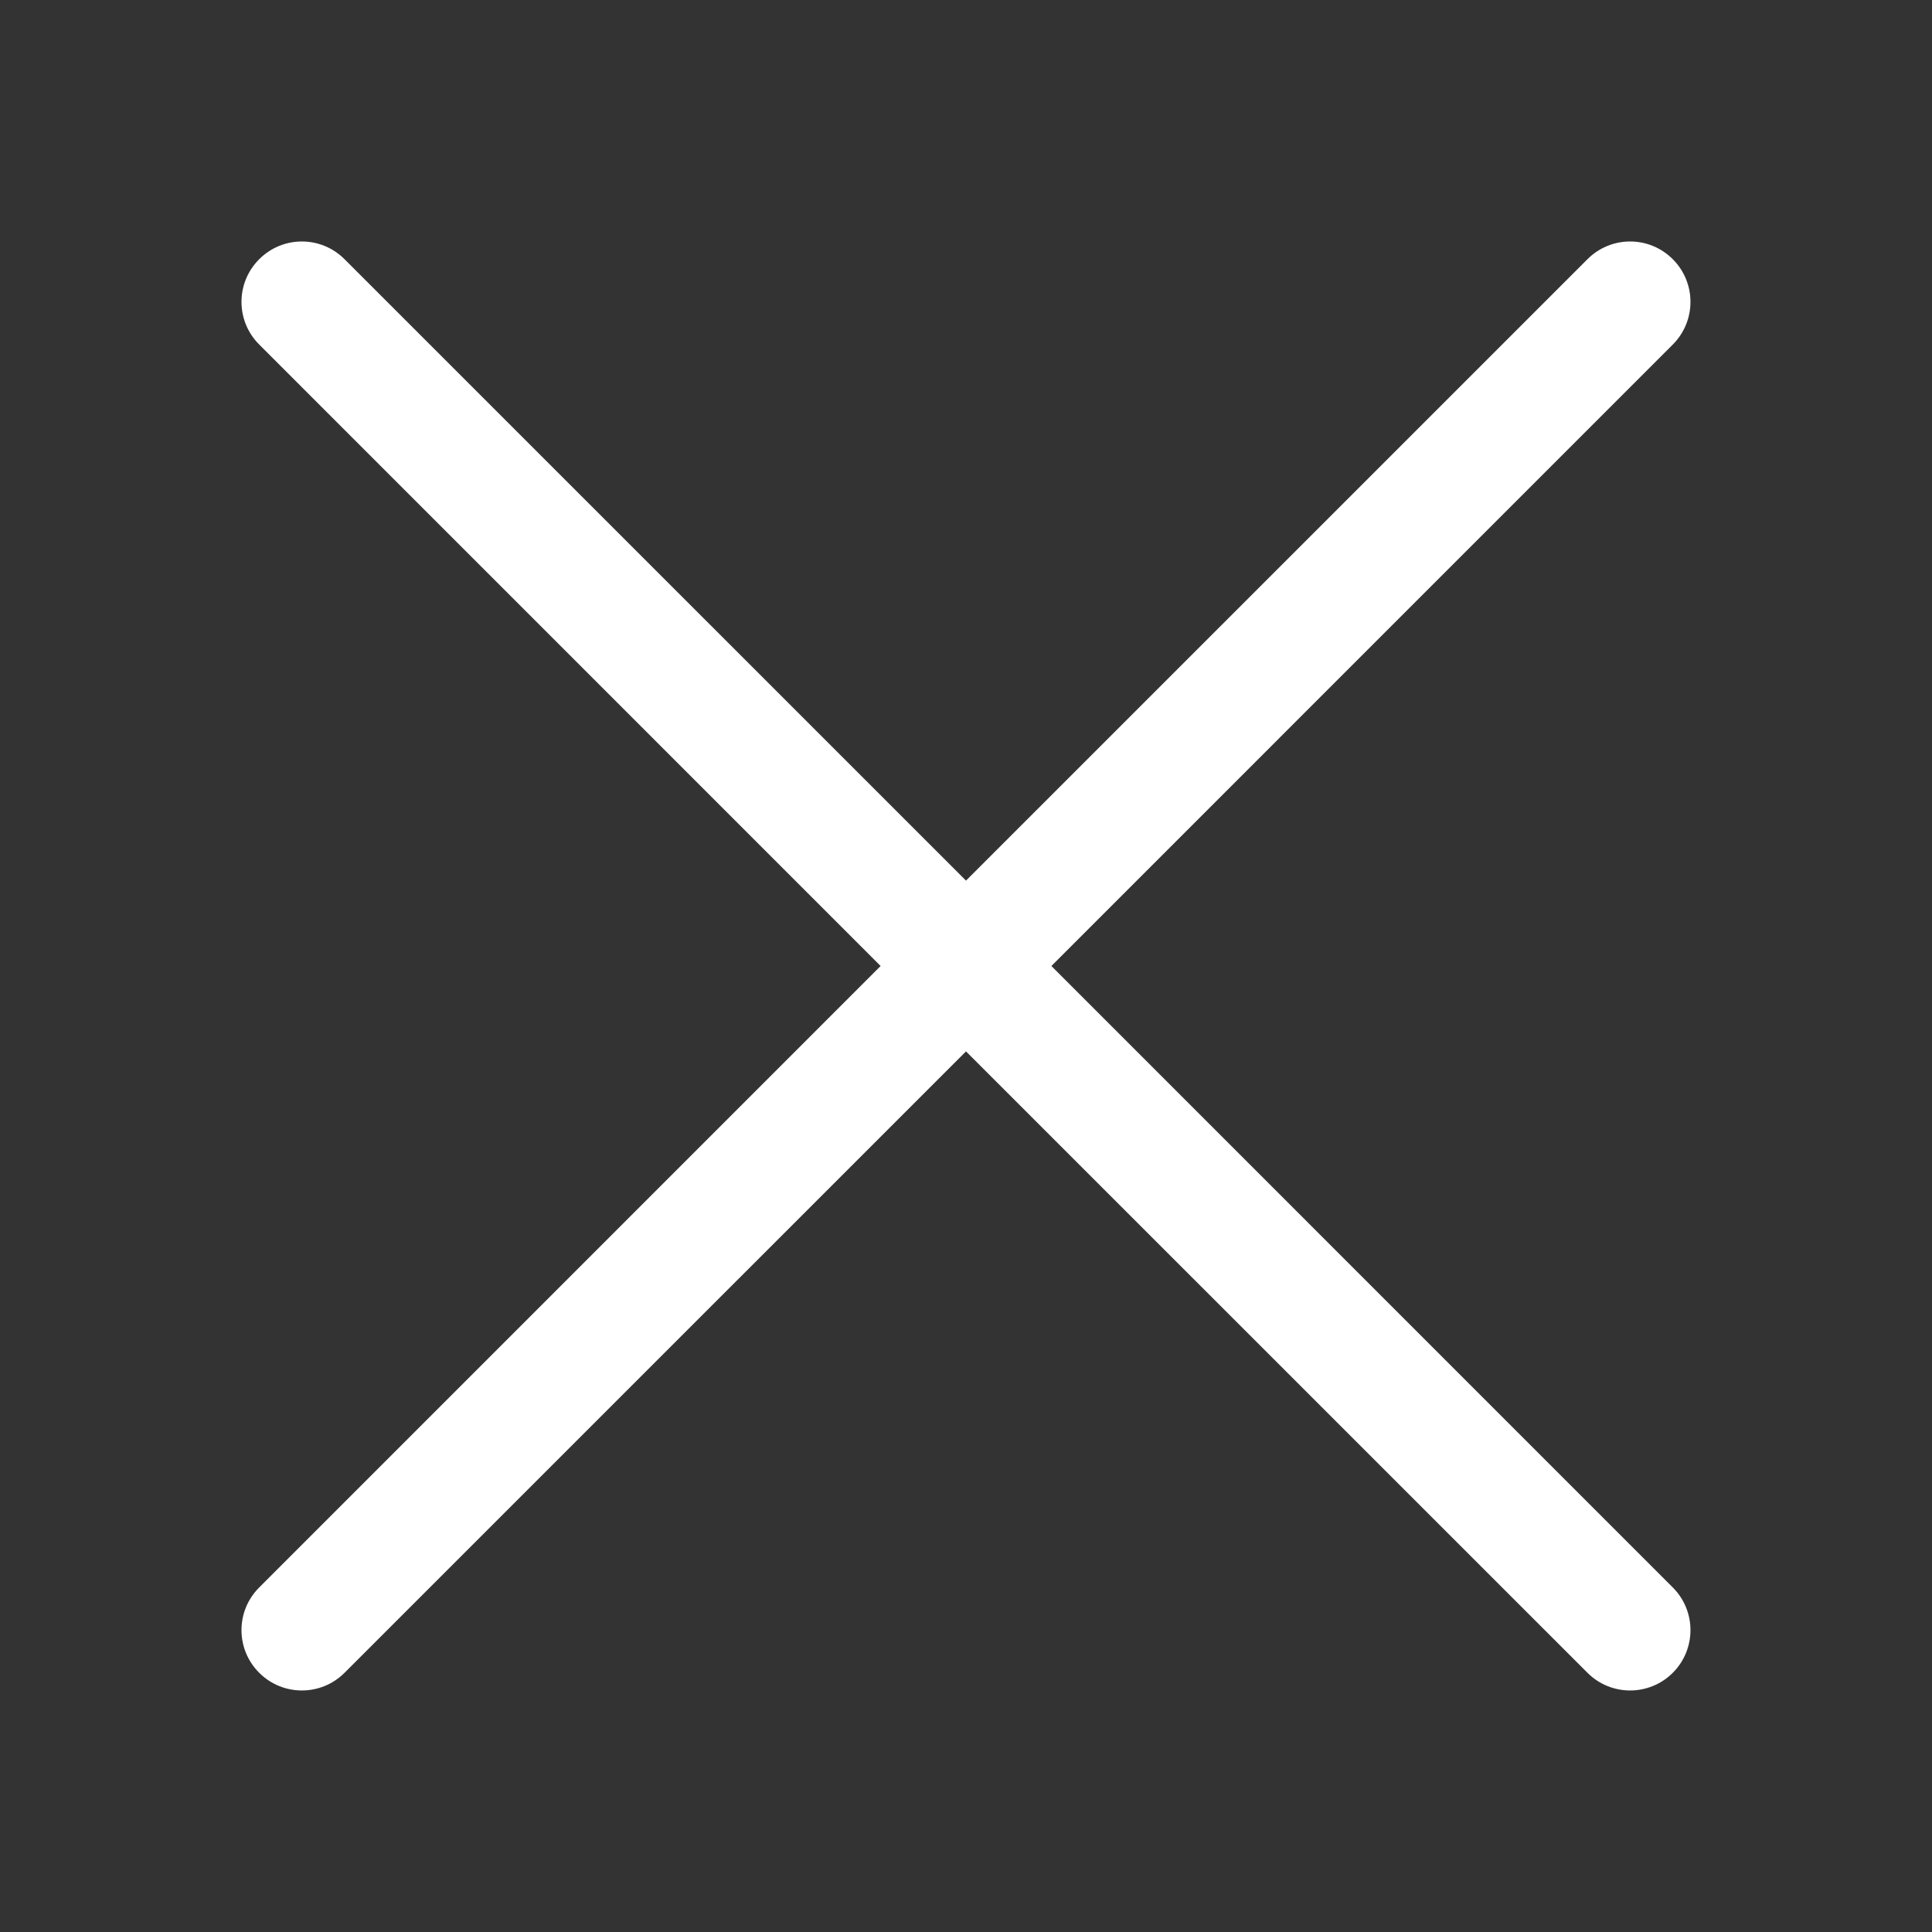 <svg width="30" height="30" viewBox="0 0 30 30" fill="none" xmlns="http://www.w3.org/2000/svg">
<rect x="0" y="0" width="30" height="30" fill="#333333" stroke="none"/>
<path d="M4.025 5.35C3.658 4.984 3.658 4.391 4.025 4.025C4.391 3.658 4.984 3.658 5.35 4.025L15 13.674L24.65 4.025C25.016 3.658 25.609 3.658 25.975 4.025C26.341 4.391 26.341 4.984 25.975 5.35L16.326 15L25.975 24.65C26.341 25.016 26.341 25.609 25.975 25.975C25.609 26.341 25.016 26.341 24.65 25.975L15 16.326L5.35 25.975C4.984 26.341 4.391 26.341 4.025 25.975C3.658 25.609 3.658 25.016 4.025 24.65L13.674 15L4.025 5.35Z" fill="white"/>
</svg>

